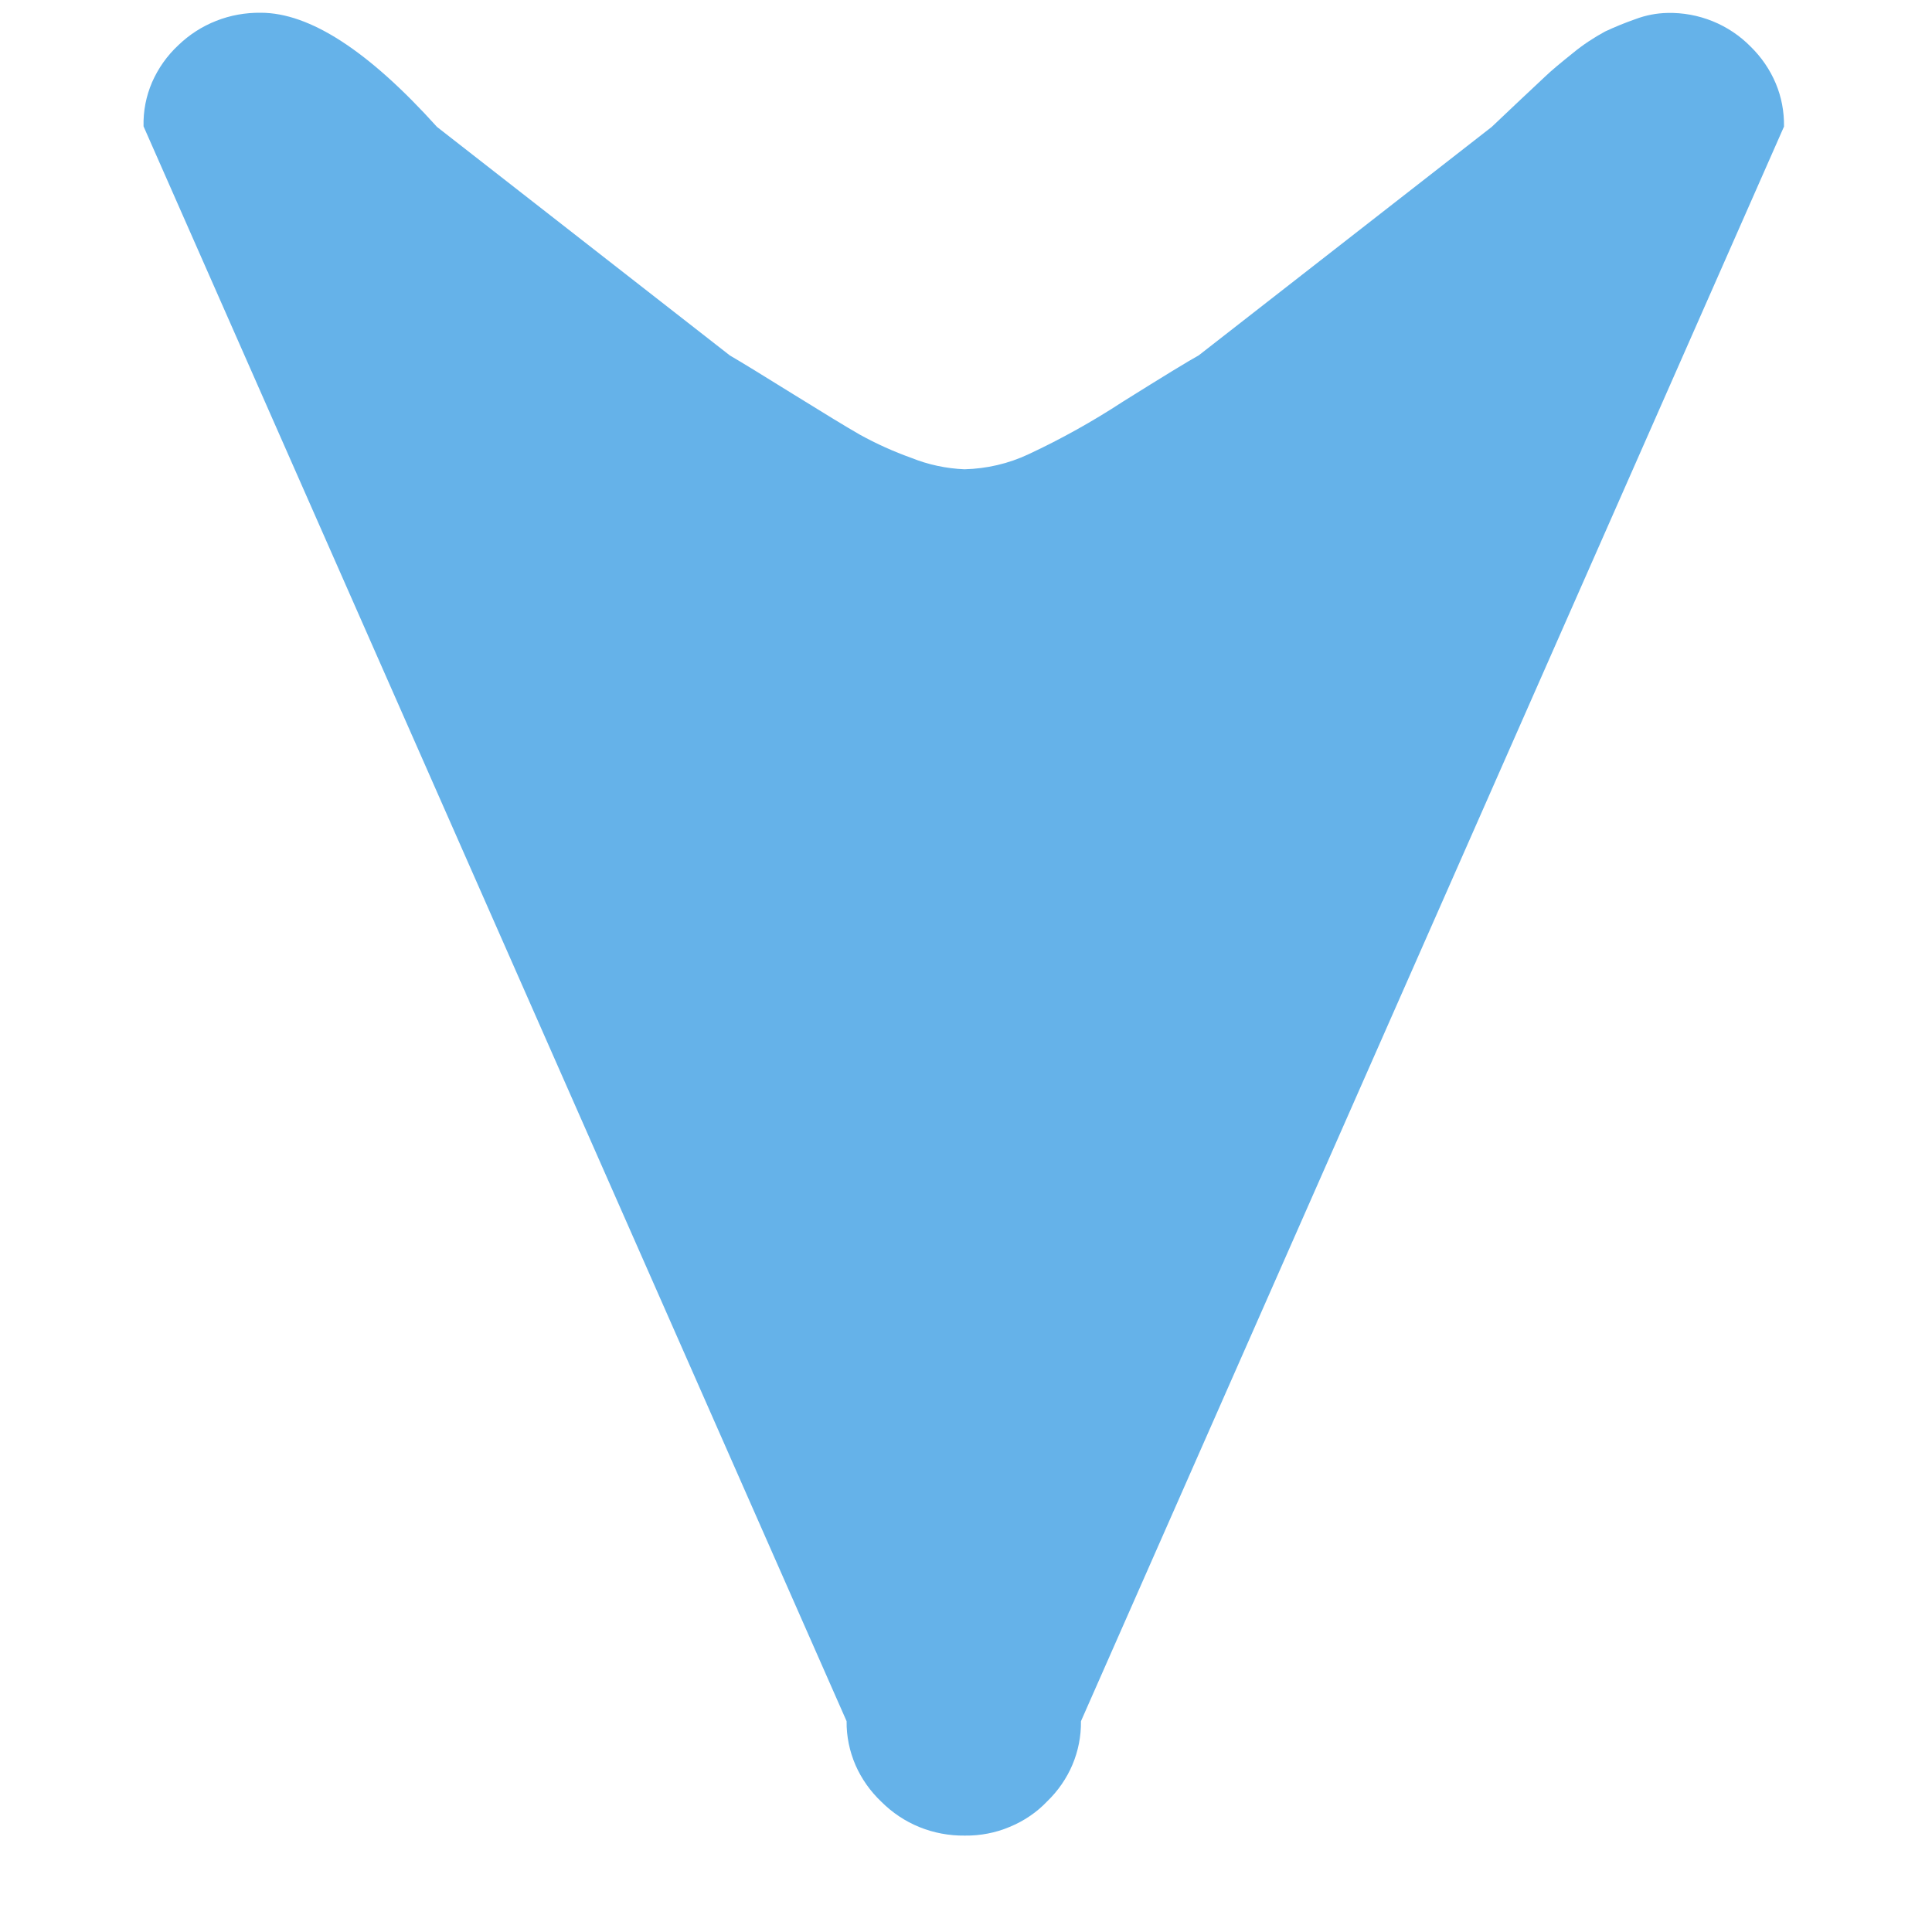 <svg width="10" height="10" viewBox="0 0 10 10" fill="none" xmlns="http://www.w3.org/2000/svg">
<path id="navigation" d="M1.35 0.066C1.603 0.066 1.907 0.263 2.262 0.657L3.778 1.84C3.842 1.877 3.952 1.945 4.11 2.043C4.268 2.141 4.381 2.21 4.451 2.25C4.536 2.297 4.625 2.337 4.717 2.37C4.804 2.405 4.897 2.425 4.992 2.429C5.107 2.426 5.22 2.4 5.324 2.351C5.493 2.272 5.656 2.181 5.812 2.079C6.018 1.95 6.149 1.87 6.205 1.839L7.721 0.657L7.853 0.532L8 0.394C8.029 0.366 8.076 0.327 8.142 0.274C8.193 0.232 8.249 0.195 8.308 0.163C8.359 0.139 8.411 0.118 8.465 0.099C8.518 0.079 8.574 0.068 8.631 0.067C8.711 0.065 8.791 0.08 8.865 0.11C8.939 0.14 9.006 0.185 9.062 0.242C9.117 0.296 9.161 0.36 9.191 0.431C9.221 0.502 9.235 0.578 9.234 0.655L5.595 8.909C5.596 8.986 5.581 9.063 5.551 9.134C5.521 9.205 5.476 9.27 5.42 9.324C5.366 9.381 5.299 9.426 5.226 9.456C5.153 9.487 5.073 9.502 4.994 9.501C4.913 9.502 4.833 9.487 4.759 9.457C4.685 9.427 4.618 9.382 4.562 9.326C4.505 9.272 4.459 9.207 4.428 9.136C4.397 9.064 4.381 8.987 4.382 8.909L0.743 0.654C0.741 0.575 0.756 0.498 0.787 0.426C0.819 0.353 0.865 0.288 0.923 0.234C0.979 0.18 1.045 0.137 1.119 0.108C1.192 0.079 1.271 0.065 1.35 0.066Z" fill="#65B2E9"/>
</svg>
